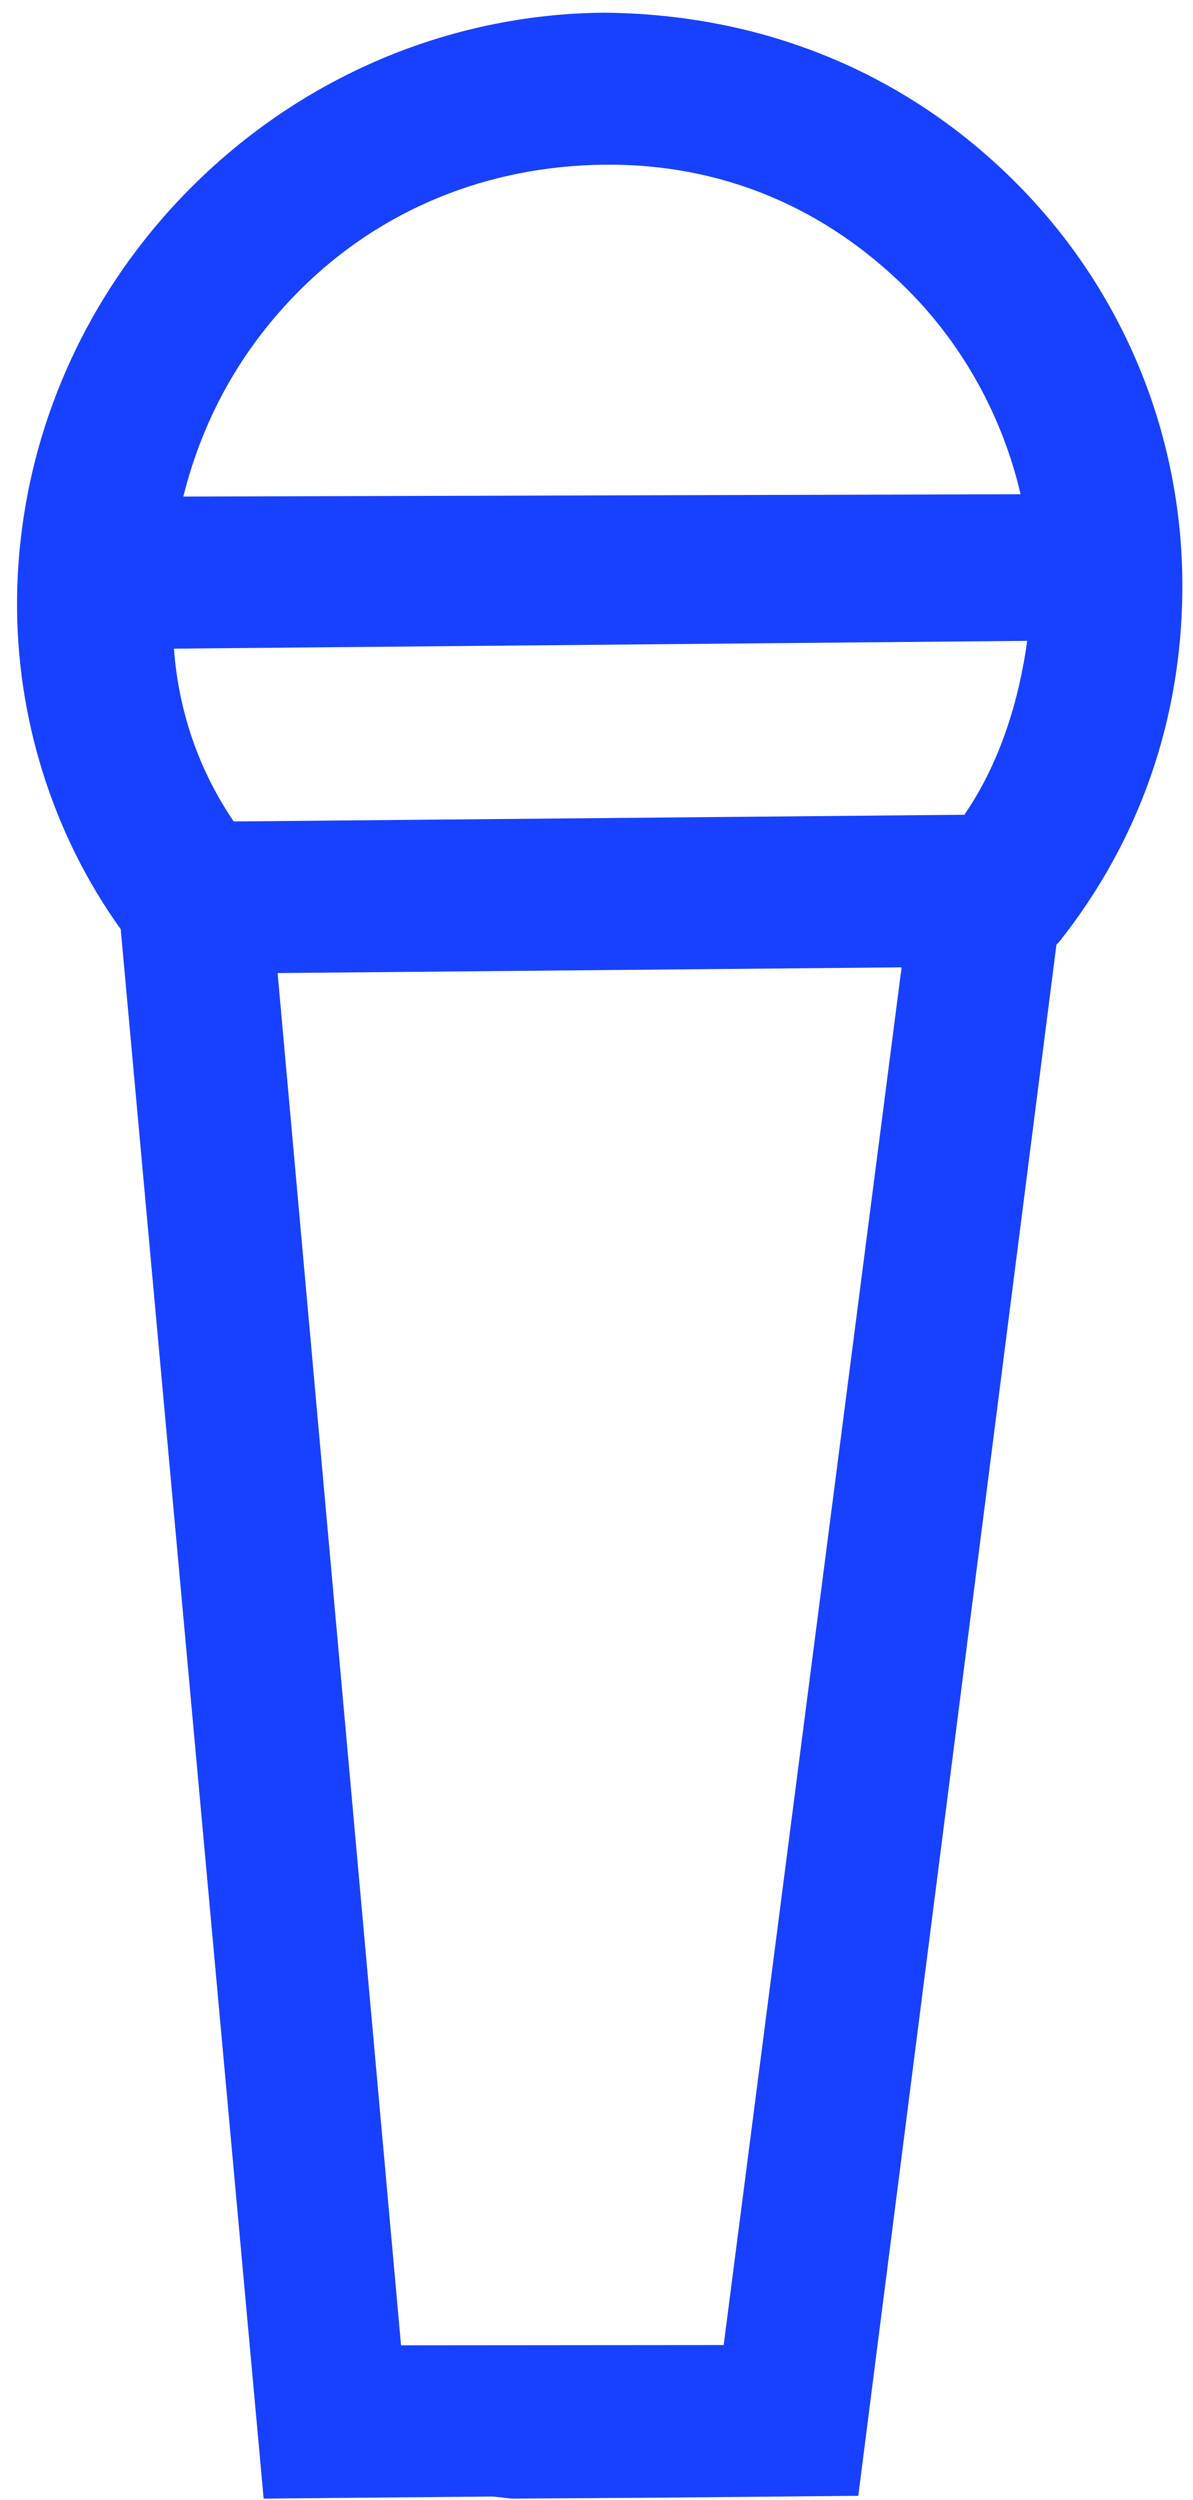 <svg width="63" height="132" viewBox="0 0 63 132" version="1.1" xmlns="http://www.w3.org/2000/svg" xmlns:xlink="http://www.w3.org/1999/xlink">
<title>Vector</title>
<desc>Created using Figma</desc>
<g id="Canvas" transform="translate(-3987 -5207)">
<g id="Vector">
<use xlink:href="#path0_fill" transform="matrix(1 0 0 1 3987.9 5207.67)" fill="#1740FF"/>
</g>
</g>
<defs>
<path id="path0_fill" d="M 30.98 0C 22.813 0.075 15.038 3.384 9.212 9.211C 3.386 15.037 0.076 22.812 0.001 30.979C -0.055 37.175 1.859 43.353 5.474 48.389L 13.023 131.254L 25.133 131.143L 26.106 131.254L 33.158 131.21L 44.424 131.107L 54.889 49.204L 55.031 49.062C 59.305 43.672 61.475 37.316 61.537 30.556C 61.612 22.389 58.444 14.674 52.723 8.953C 46.863 3.093 39.287 0.065 30.98 0ZM 31.048 8.025C 37.243 7.969 42.714 10.312 47.039 14.637C 49.969 17.568 52.046 21.35 52.995 25.425L 8.781 25.548C 9.804 21.455 11.809 17.776 14.935 14.65C 19.198 10.387 24.852 8.082 31.048 8.025ZM 8.285 33.578L 53.346 33.166C 52.894 36.409 51.879 39.657 50.024 42.349L 11.44 42.702C 9.634 40.043 8.536 36.956 8.285 33.578ZM 20.278 123.161L 13.76 50.707L 46.711 50.405L 37.316 123.146L 20.278 123.161Z"/>
</defs>
</svg>
